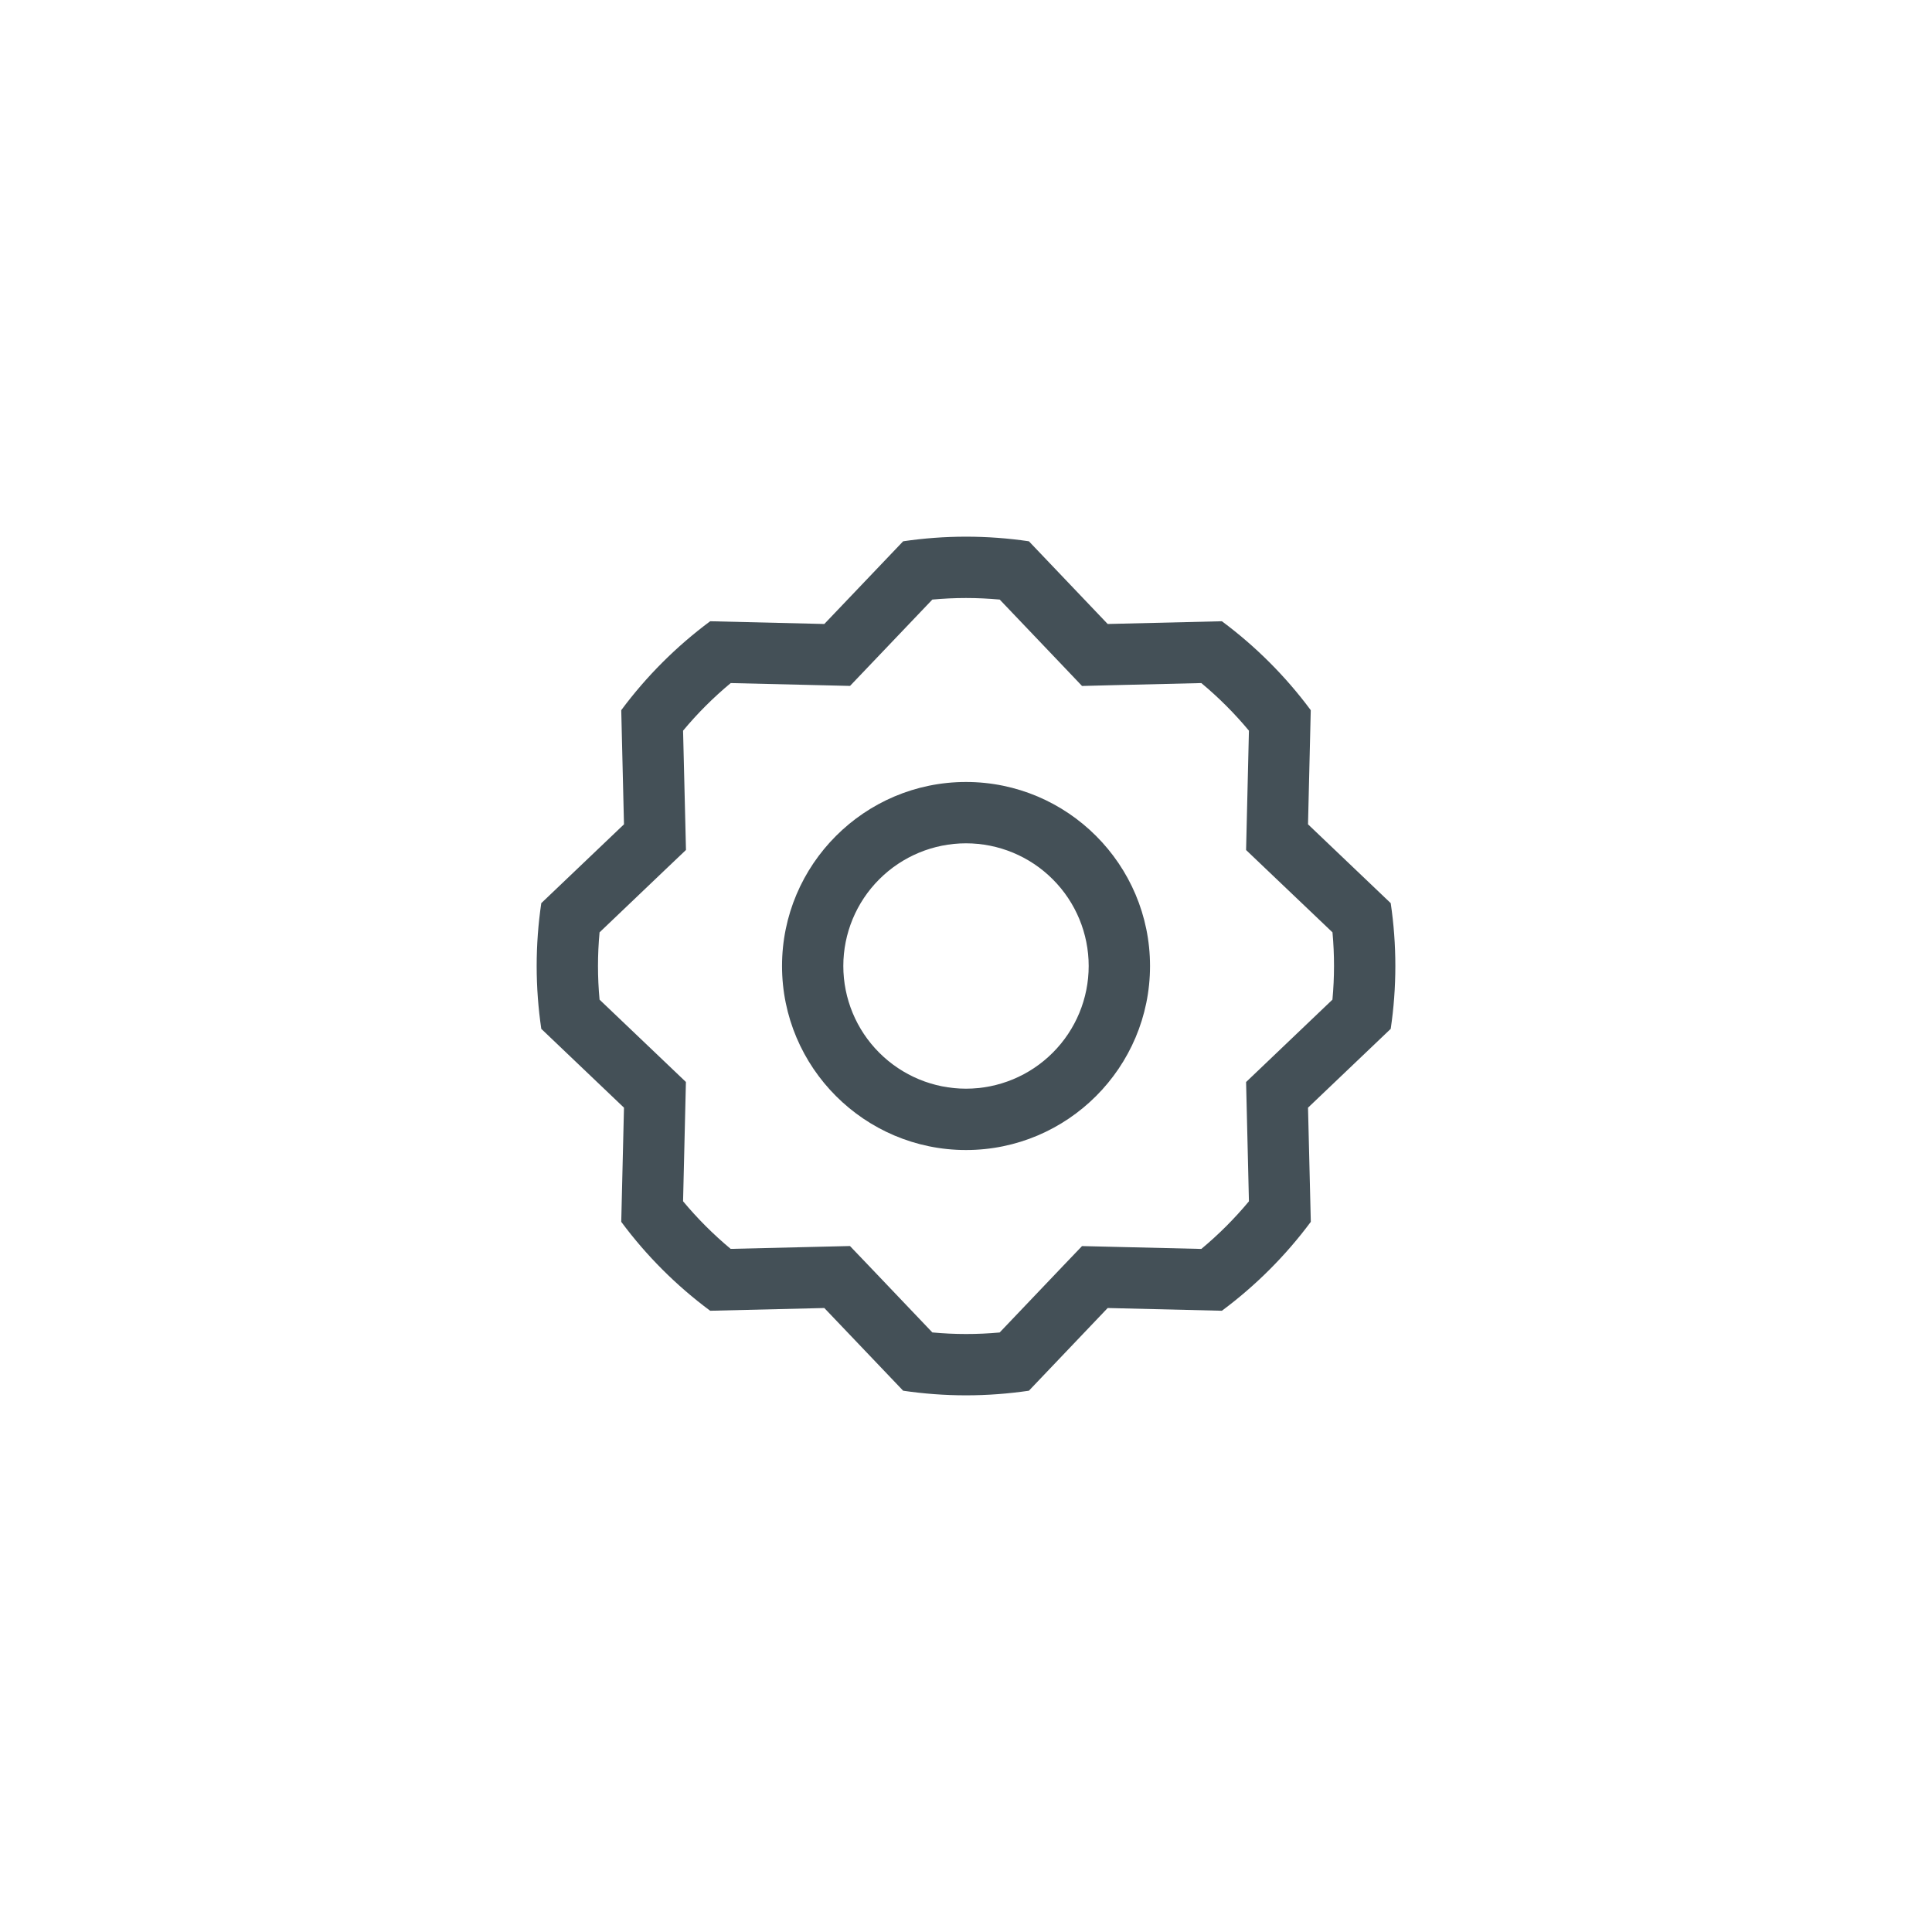 <svg width="36" height="36" viewBox="0 0 36 36" fill="none" xmlns="http://www.w3.org/2000/svg">
<path d="M18 11.143C18.208 11.143 18.418 11.153 18.628 11.172L19.813 12.415L20.162 12.782L20.668 12.769L22.385 12.728C22.707 12.996 23.004 13.293 23.272 13.615L23.231 15.333L23.219 15.839L23.585 16.188L24.829 17.373C24.867 17.79 24.867 18.21 24.828 18.627L23.585 19.813L23.219 20.162L23.231 20.667L23.272 22.385C23.004 22.707 22.707 23.004 22.385 23.272L20.667 23.231L20.162 23.219L19.812 23.585L18.627 24.829C18.21 24.867 17.79 24.867 17.373 24.828L16.188 23.584L15.838 23.218L15.333 23.23L13.615 23.271C13.293 23.003 12.996 22.706 12.728 22.384L12.769 20.667L12.781 20.161L12.415 19.812L11.172 18.627C11.133 18.21 11.133 17.79 11.172 17.373L12.415 16.187L12.782 15.838L12.77 15.333L12.728 13.615C12.996 13.293 13.293 12.996 13.616 12.728L15.333 12.769L15.839 12.781L16.188 12.415L17.373 11.172C17.581 11.153 17.791 11.143 18 11.143ZM18 21.429C19.891 21.429 21.429 19.891 21.429 18C21.429 16.109 19.891 14.571 18 14.571C16.11 14.571 14.572 16.109 14.572 18C14.572 19.891 16.11 21.429 18 21.429ZM18 10C17.602 10 17.211 10.03 16.829 10.086L15.36 11.627L13.233 11.576C12.603 12.044 12.044 12.602 11.576 13.233L11.627 15.36L10.086 16.829C10.029 17.216 10 17.608 10 18C10 18.398 10.03 18.789 10.086 19.171L11.627 20.64L11.576 22.767C12.044 23.398 12.602 23.956 13.233 24.424L15.36 24.373L16.829 25.914C17.211 25.97 17.602 26 18 26C18.398 26 18.789 25.97 19.172 25.914L20.64 24.373L22.768 24.424C23.398 23.956 23.956 23.398 24.425 22.767L24.373 20.64L25.914 19.171C26.029 18.395 26.029 17.605 25.914 16.829L24.373 15.36L24.424 13.233C23.956 12.602 23.398 12.044 22.768 11.576L20.64 11.627L19.172 10.086C18.784 10.029 18.392 10 18 10ZM18 20.286C17.394 20.286 16.813 20.045 16.384 19.616C15.955 19.188 15.714 18.606 15.714 18C15.714 17.394 15.955 16.812 16.384 16.384C16.813 15.955 17.394 15.714 18 15.714C18.606 15.714 19.188 15.955 19.616 16.384C20.045 16.812 20.286 17.394 20.286 18C20.286 18.606 20.045 19.188 19.616 19.616C19.188 20.045 18.606 20.286 18 20.286Z" fill="#445057"/>
</svg>
